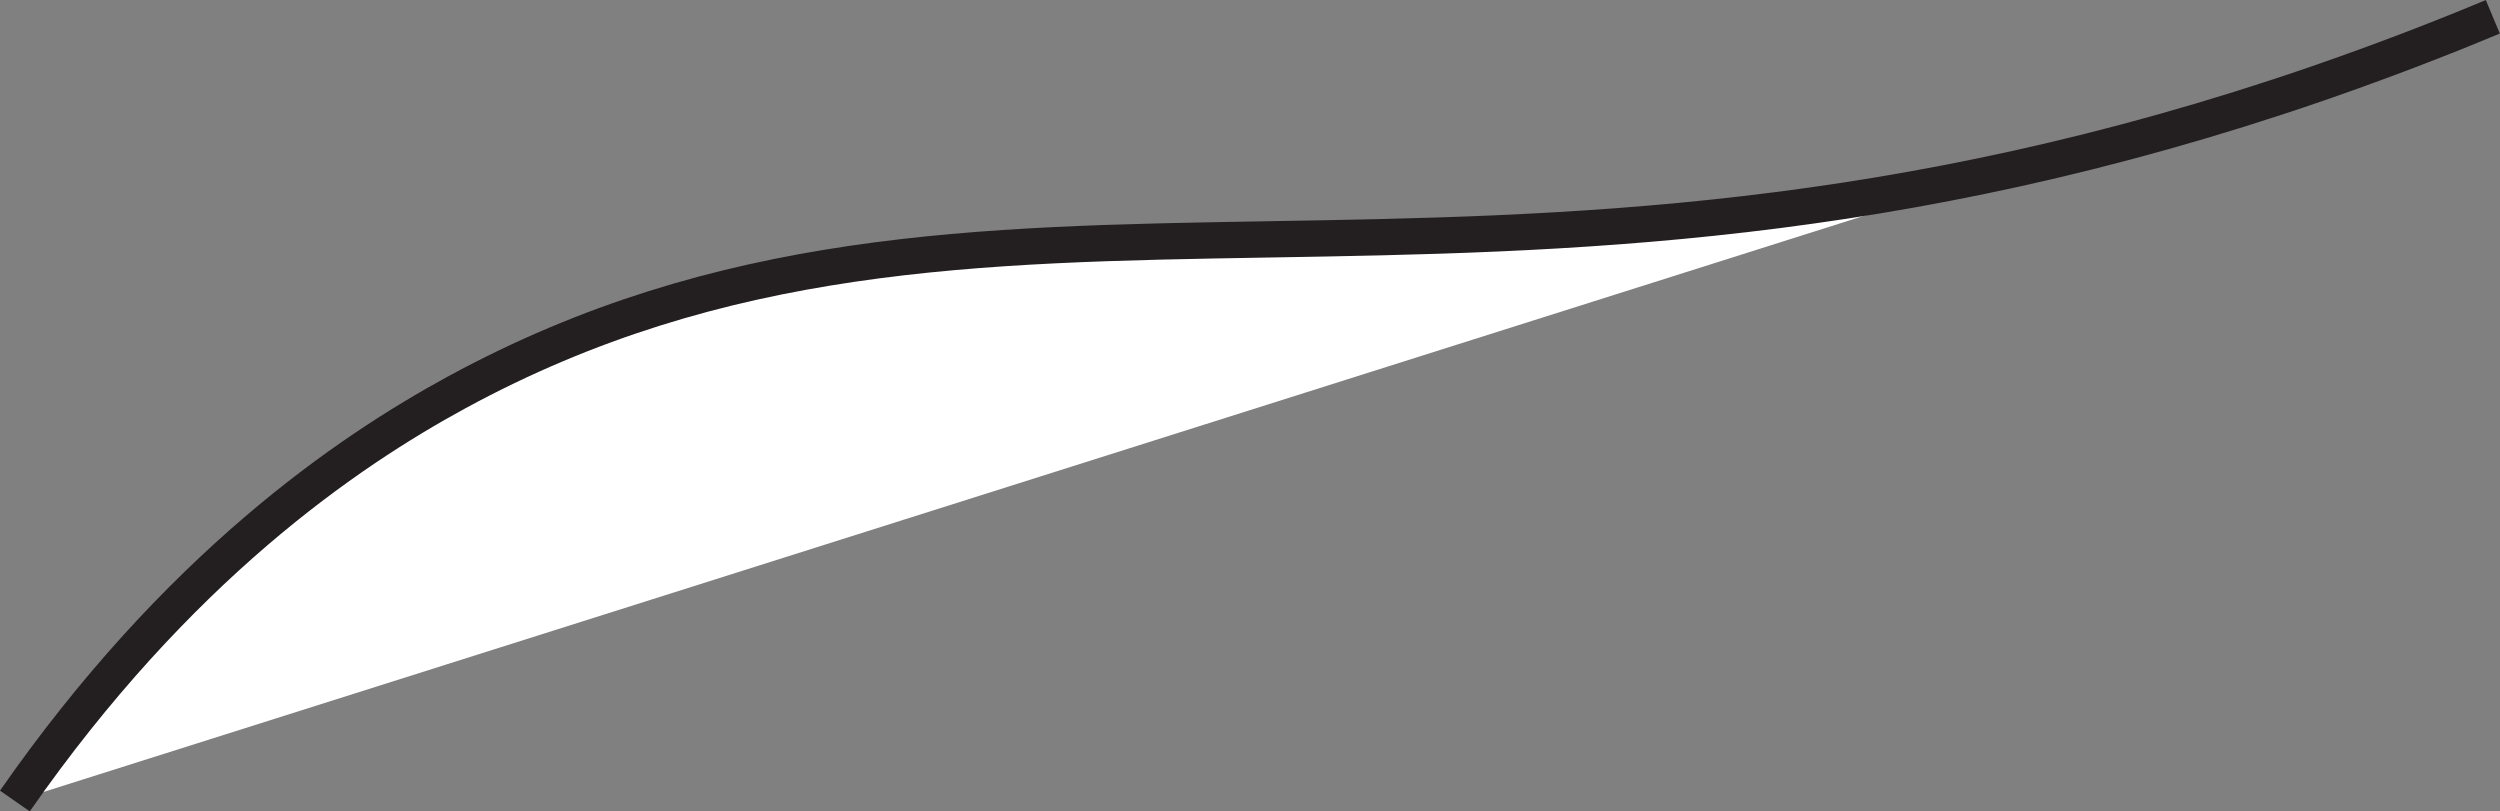 <?xml version="1.0" encoding="UTF-8"?>
<svg id="Layer_1" data-name="Layer 1" xmlns="http://www.w3.org/2000/svg" viewBox="0 0 194.94 63.27">
  <rect x="0" y="0" width="194.94" height="63.27" fill="#808080" stroke="none"/>
  <defs>
    <style>
      .cls-1 {
        fill: #fff;
        stroke: #231f20;
        stroke-miterlimit: 10;
        stroke-width: 2.83px;
      }
    </style>
  </defs>
  <path class="cls-1" d="m1.16,62.46c12.67-18.19,25.84-27.18,34.48-31.88,41.16-22.36,79.28-1.39,145.08-24.07,6.14-2.12,10.98-4.08,13.66-5.2"/>
</svg>